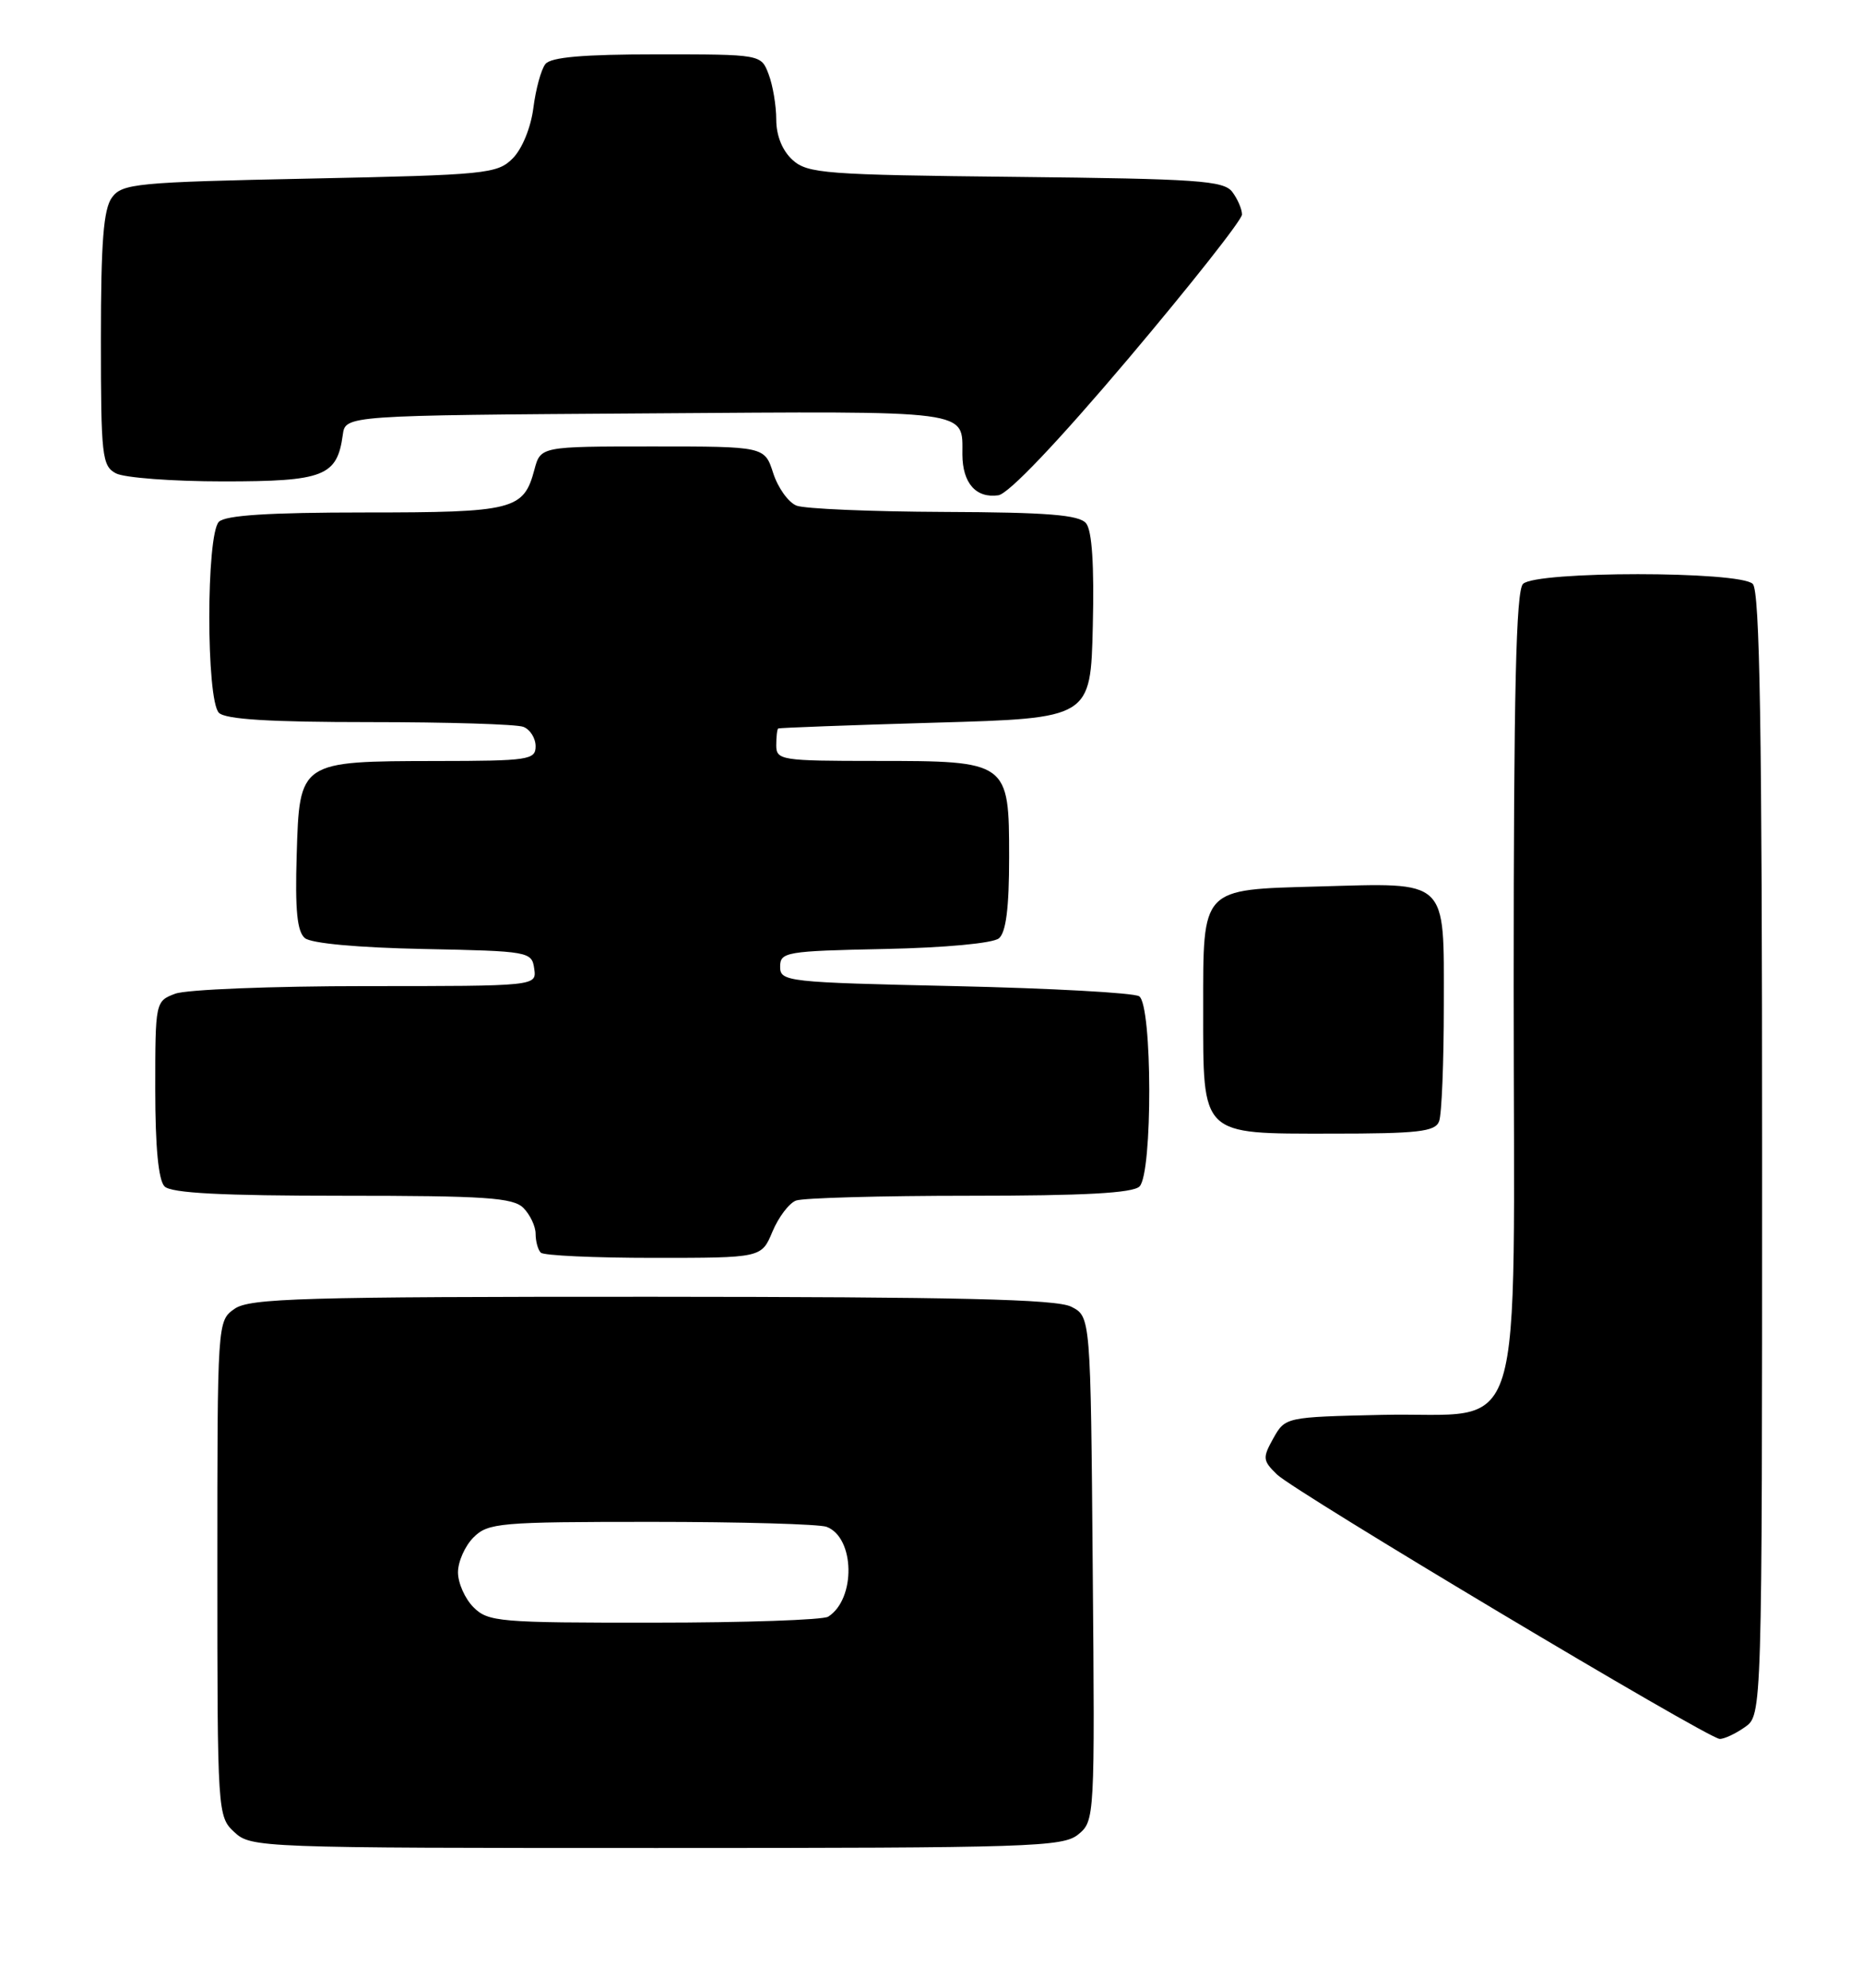 <?xml version="1.0" encoding="UTF-8" standalone="no"?>
<!DOCTYPE svg PUBLIC "-//W3C//DTD SVG 1.1//EN" "http://www.w3.org/Graphics/SVG/1.1/DTD/svg11.dtd" >
<svg xmlns="http://www.w3.org/2000/svg" xmlns:xlink="http://www.w3.org/1999/xlink" version="1.1" viewBox="0 0 240 256">
 <g >
 <path fill="currentColor"
d=" M 138.91 236.25 C 141.02 234.52 141.05 234.14 140.77 202.03 C 140.50 169.56 140.50 169.56 138.00 168.29 C 136.08 167.32 123.50 167.03 83.97 167.01 C 38.94 167.00 32.16 167.20 30.22 168.56 C 28.00 170.11 28.00 170.18 28.00 202.02 C 28.00 233.55 28.03 233.95 30.19 235.96 C 32.33 237.96 33.43 238.00 84.58 238.00 C 132.81 238.00 136.94 237.87 138.91 236.25 Z  M 224.78 222.44 C 227.00 220.89 227.00 220.89 227.00 148.64 C 227.00 93.79 226.71 76.11 225.80 75.20 C 224.13 73.53 197.87 73.53 196.20 75.20 C 195.30 76.10 195.00 88.98 195.00 127.03 C 195.00 187.87 196.87 181.79 178.01 182.22 C 165.63 182.50 165.57 182.51 164.04 185.23 C 162.63 187.76 162.66 188.10 164.51 189.90 C 166.79 192.12 219.96 223.88 221.53 223.95 C 222.09 223.98 223.56 223.30 224.78 222.44 Z  M 99.51 158.62 C 100.29 156.76 101.65 154.96 102.54 154.62 C 103.44 154.28 113.49 154.00 124.88 154.00 C 139.66 154.00 145.94 153.66 146.80 152.80 C 148.50 151.10 148.46 129.41 146.75 128.31 C 146.06 127.86 135.38 127.28 123.00 127.00 C 101.33 126.52 100.50 126.43 100.50 124.50 C 100.50 122.61 101.26 122.48 113.93 122.22 C 121.75 122.06 127.92 121.48 128.68 120.85 C 129.60 120.09 130.00 116.92 130.00 110.43 C 130.00 98.05 129.92 98.00 112.78 98.00 C 100.67 98.00 100.00 97.90 100.00 96.00 C 100.00 94.90 100.11 93.92 100.25 93.82 C 100.39 93.73 109.50 93.39 120.50 93.07 C 140.50 92.50 140.50 92.50 140.78 80.64 C 140.97 72.75 140.68 68.32 139.91 67.39 C 139.01 66.31 134.97 65.98 121.63 65.93 C 112.21 65.89 103.65 65.53 102.61 65.12 C 101.57 64.71 100.22 62.83 99.61 60.94 C 98.50 57.50 98.50 57.50 84.07 57.50 C 69.64 57.50 69.64 57.50 68.84 60.50 C 67.46 65.68 66.18 66.00 47.01 66.00 C 34.65 66.00 29.04 66.36 28.20 67.20 C 26.55 68.85 26.55 90.15 28.20 91.80 C 29.05 92.65 34.78 93.00 47.62 93.00 C 57.64 93.00 66.55 93.27 67.42 93.61 C 68.29 93.94 69.00 95.07 69.00 96.11 C 69.00 97.86 68.09 98.00 56.25 98.01 C 38.54 98.04 38.58 98.01 38.22 110.13 C 38.00 117.23 38.28 119.99 39.28 120.82 C 40.10 121.50 46.15 122.05 54.57 122.22 C 68.16 122.49 68.51 122.56 68.82 124.75 C 69.14 127.00 69.14 127.00 47.13 127.00 C 35.03 127.00 23.98 127.44 22.57 127.98 C 20.02 128.94 20.00 129.04 20.00 140.28 C 20.00 147.75 20.41 152.01 21.20 152.80 C 22.06 153.66 28.56 154.00 44.13 154.00 C 62.55 154.00 66.10 154.24 67.43 155.57 C 68.29 156.44 69.00 157.94 69.00 158.90 C 69.00 159.87 69.30 160.97 69.67 161.33 C 70.03 161.70 76.58 162.00 84.22 162.00 C 98.10 162.00 98.10 162.00 99.51 158.62 Z  M 185.39 144.42 C 185.73 143.55 186.00 136.81 186.00 129.45 C 186.00 113.02 186.72 113.70 169.83 114.17 C 154.65 114.59 155.00 114.21 155.00 129.97 C 155.00 146.41 154.58 146.00 171.45 146.00 C 182.69 146.00 184.88 145.75 185.39 144.42 Z  M 145.36 46.19 C 153.41 36.66 160.00 28.31 160.00 27.63 C 160.00 26.94 159.44 25.64 158.75 24.72 C 157.65 23.26 154.31 23.03 130.85 22.78 C 106.28 22.52 104.04 22.35 102.10 20.60 C 100.78 19.40 100.00 17.47 100.00 15.41 C 100.00 13.61 99.56 10.98 99.02 9.57 C 98.05 7.00 98.05 7.00 84.65 7.00 C 75.12 7.00 70.96 7.36 70.26 8.25 C 69.71 8.94 69.02 11.48 68.71 13.90 C 68.39 16.43 67.26 19.19 66.05 20.40 C 64.06 22.39 62.66 22.53 39.89 23.00 C 17.55 23.46 15.73 23.64 14.42 25.44 C 13.33 26.93 13.00 31.19 13.00 43.66 C 13.00 58.72 13.14 60.01 14.93 60.96 C 16.00 61.53 22.23 62.00 28.78 62.00 C 41.73 62.00 43.43 61.34 44.16 56.00 C 44.50 53.50 44.50 53.50 83.43 53.24 C 125.63 52.95 123.96 52.73 123.98 58.55 C 124.00 62.22 125.73 64.19 128.60 63.79 C 129.92 63.61 136.21 57.00 145.36 46.19 Z  M 61.00 207.00 C 59.90 205.90 59.00 203.88 59.00 202.50 C 59.00 201.12 59.90 199.10 61.00 198.00 C 62.87 196.13 64.33 196.00 83.92 196.00 C 95.42 196.00 105.58 196.29 106.49 196.64 C 110.14 198.03 110.27 205.94 106.69 208.21 C 106.03 208.63 95.94 208.98 84.25 208.98 C 64.32 209.00 62.88 208.88 61.00 207.00 Z "/>
</g>
</svg>